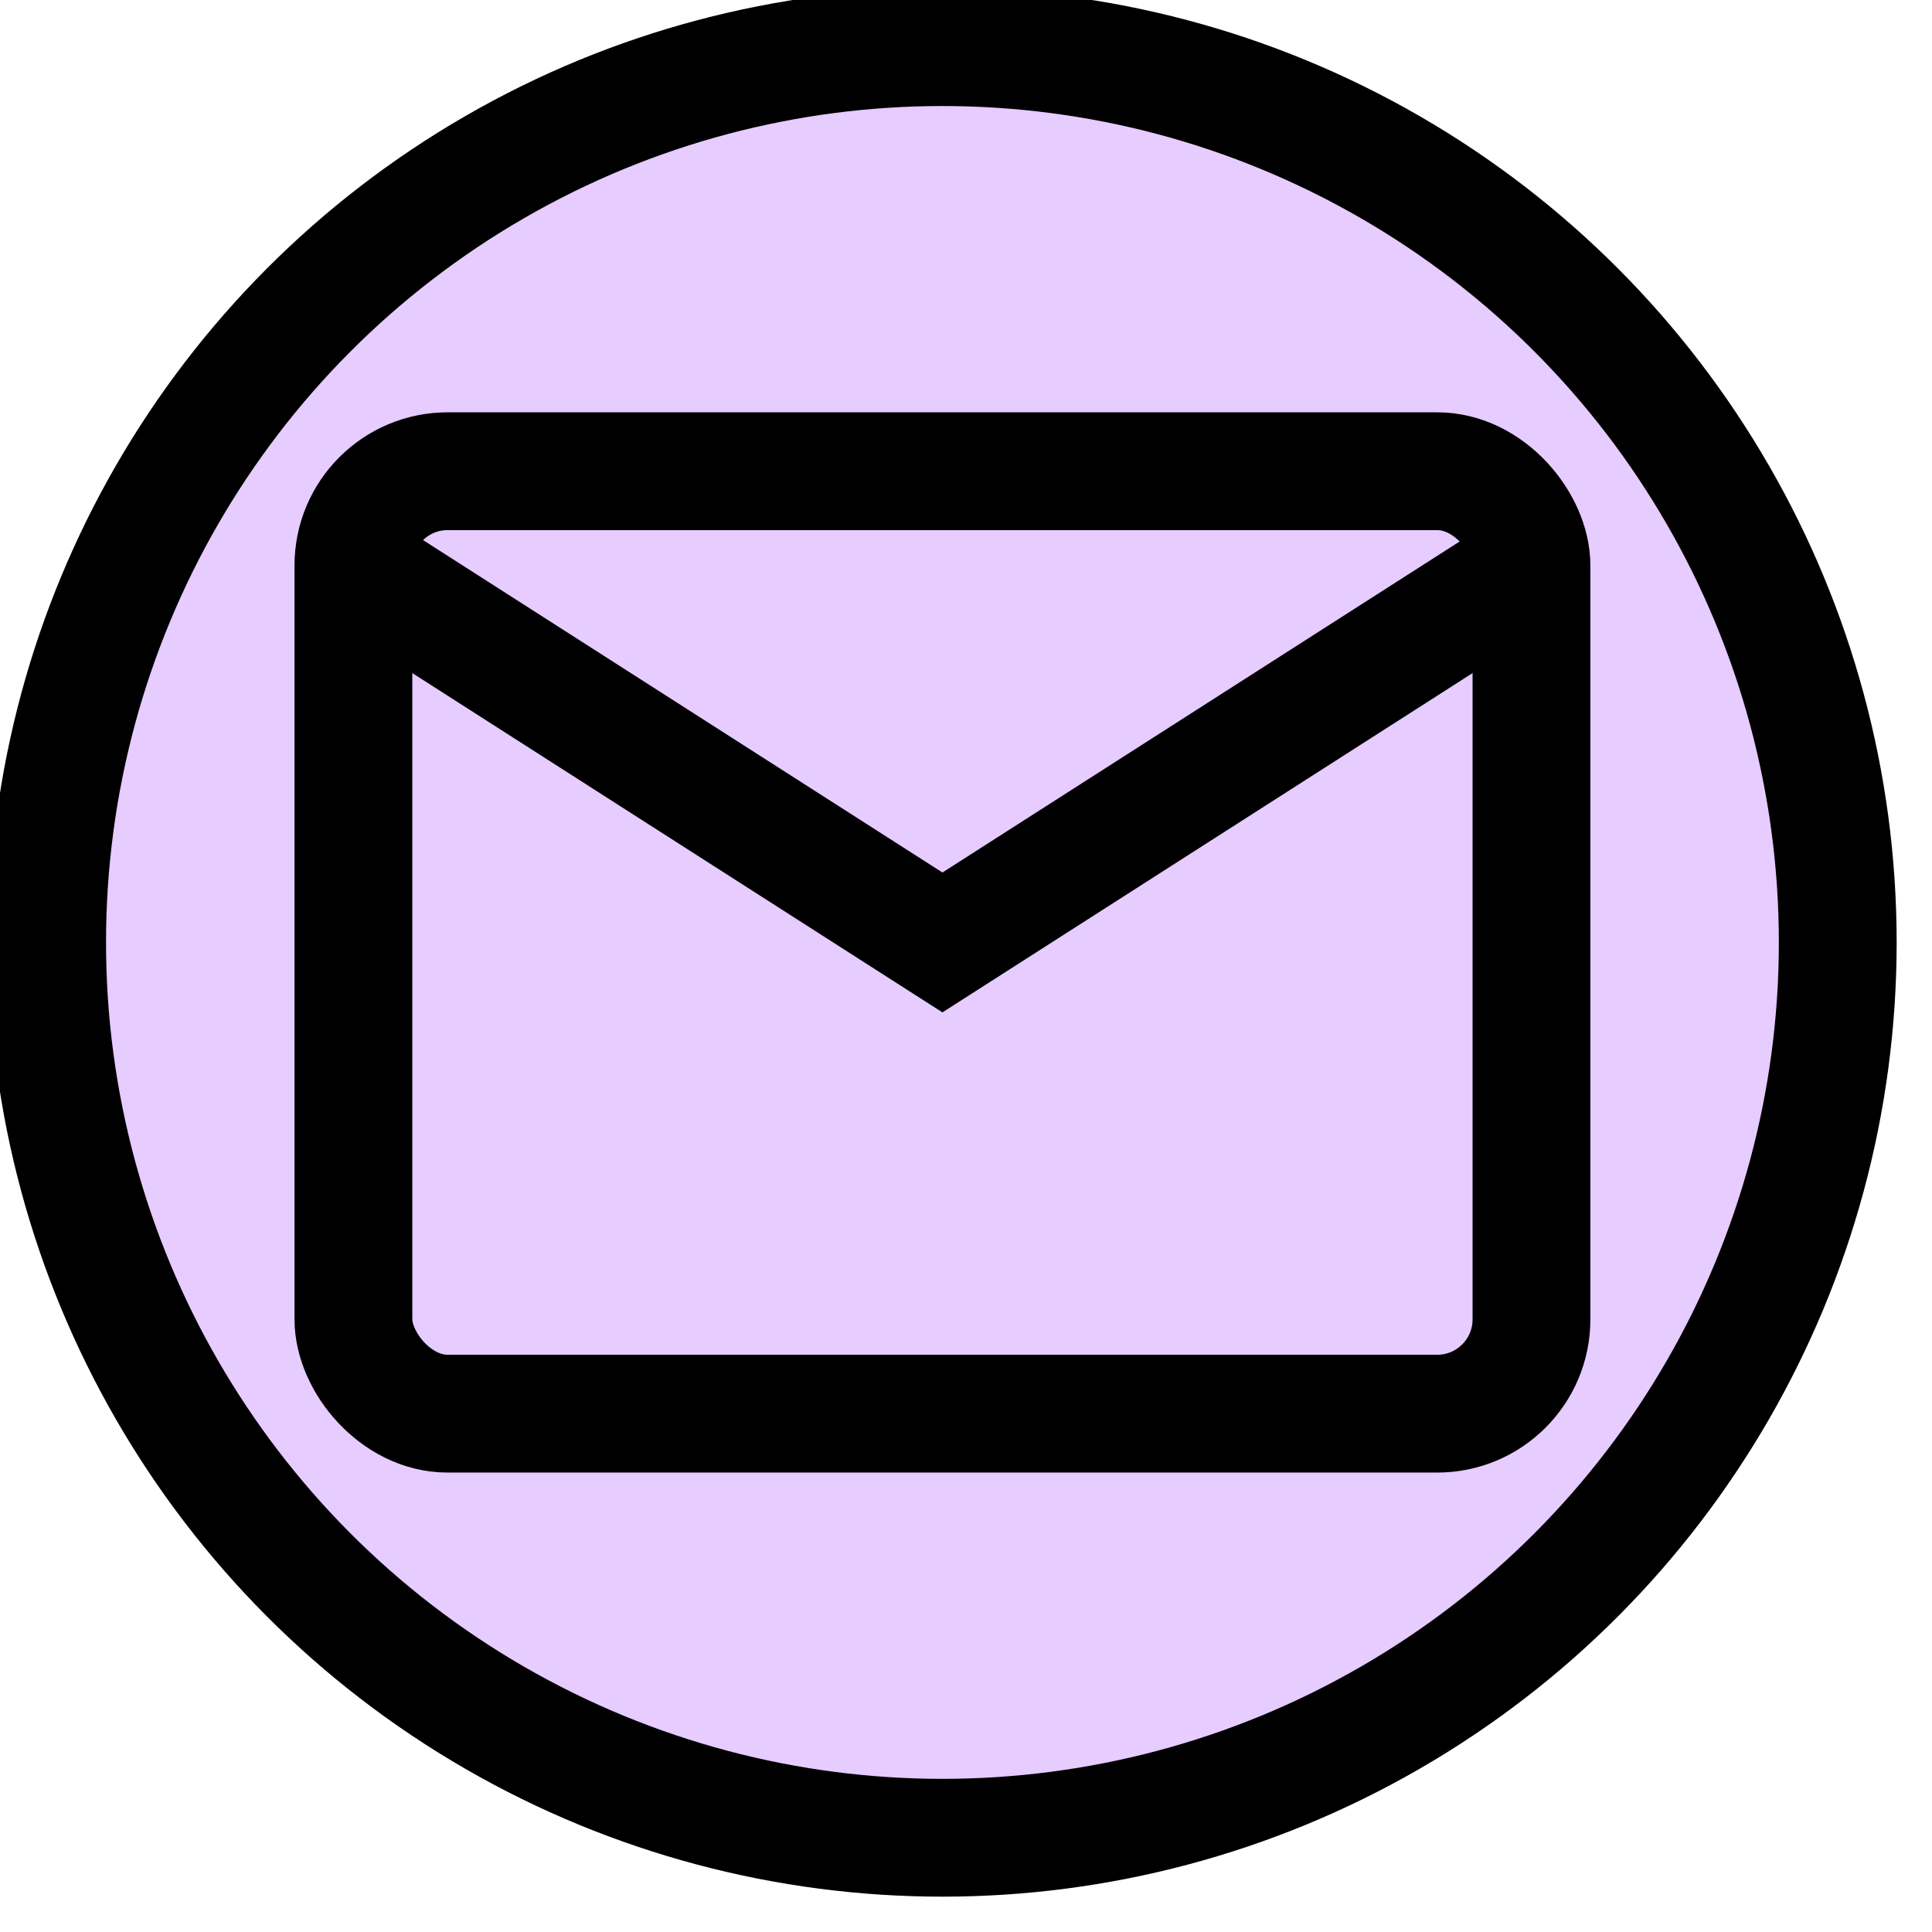 <?xml version="1.0" encoding="UTF-8"?>
<?xml-stylesheet  href="style.css" type="text/css"?>
<svg xmlns="http://www.w3.org/2000/svg" width="410" height="410">

    <g>
        <circle cx="200" cy="200" r="190" stroke="black" stroke-width="25" fill="#e6ccff"/>

        <rect class="flip" x="75" y="100" rx="20" ry="20" width="250" height="200"
              style="fill:#e6ccff;fill-opacity:1;stroke:black;stroke-width:25;" />
        <path class="flip" d="M325 120  L200 200  L75 120" style="stroke:black;stroke-width:25;fill:#e6ccff;fill-opacity:1;" />

    </g>
</svg>